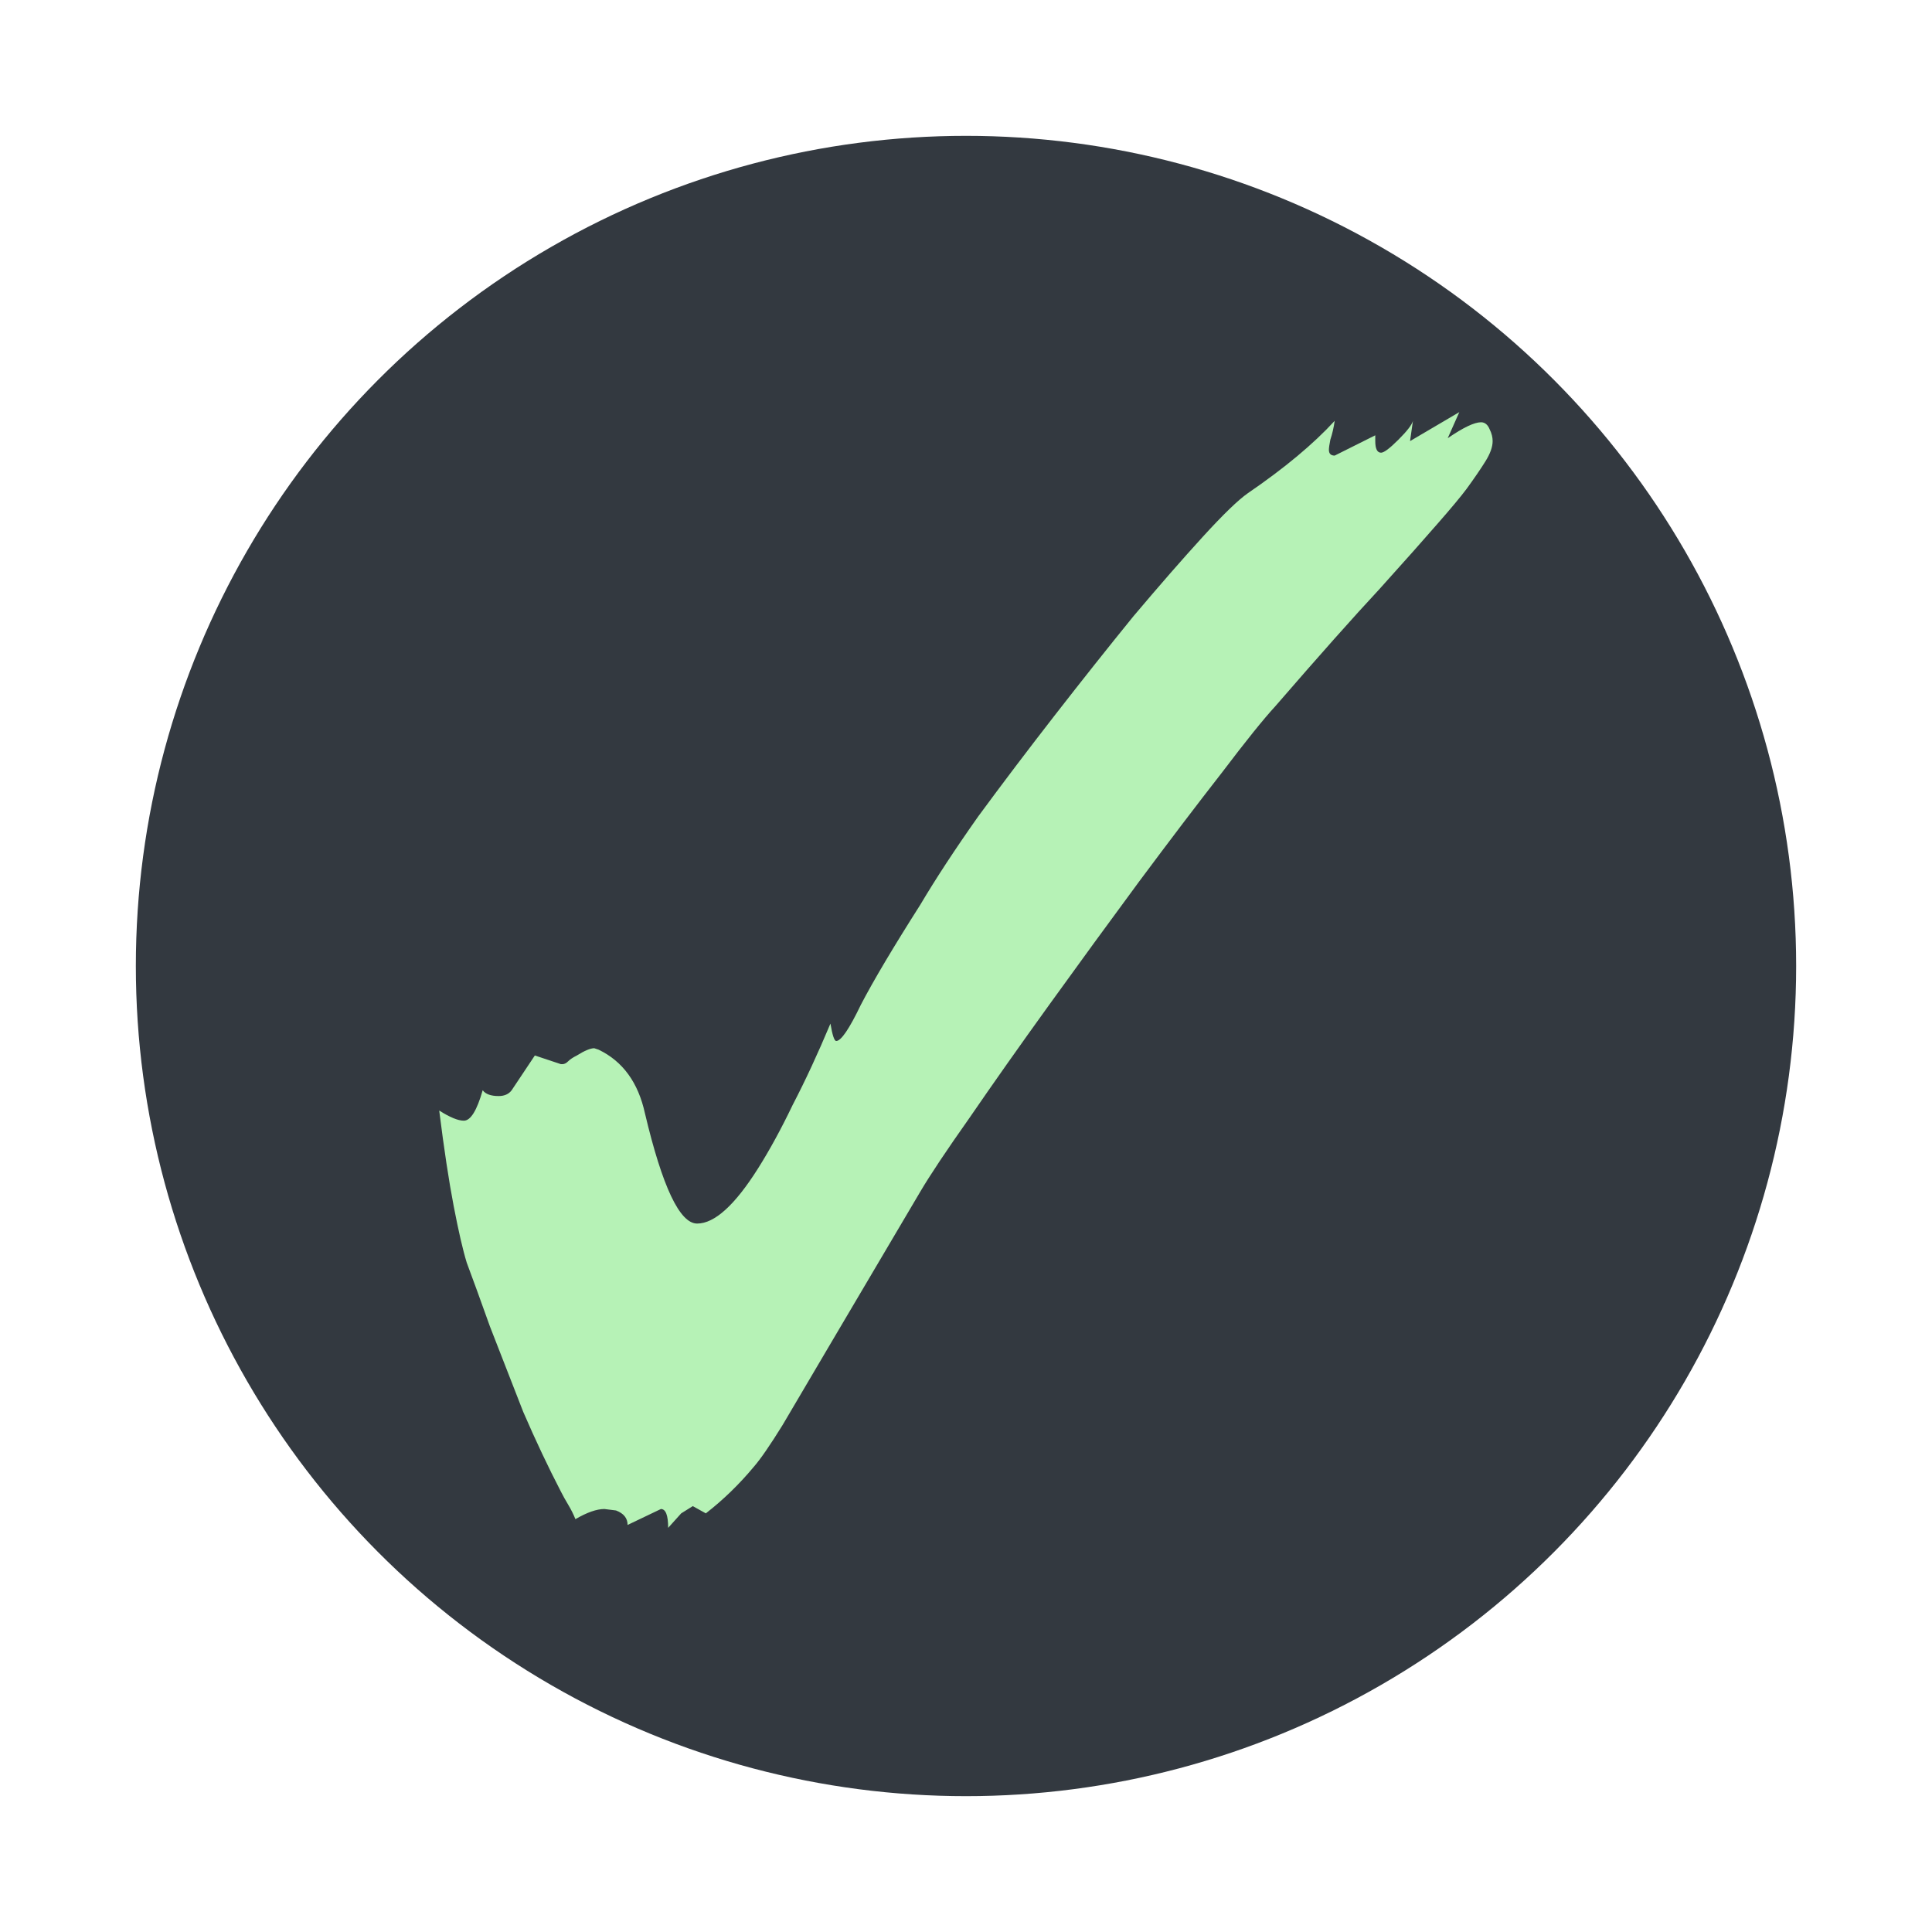 <svg width="128" height="128" viewBox="0 0 128 128" fill="none" xmlns="http://www.w3.org/2000/svg">
<circle cx="64" cy="64" r="55" fill="#333940"/>
<path d="M44.267 101.224C44.267 100.392 44.107 99.976 43.787 99.976L41.579 101.032C41.579 100.584 41.323 100.264 40.811 100.072L40.043 99.976C39.531 99.976 38.891 100.2 38.123 100.648C37.995 100.328 37.835 100.008 37.643 99.688C37.451 99.368 37.291 99.08 37.163 98.824C36.331 97.224 35.499 95.464 34.667 93.544C33.899 91.56 33.163 89.672 32.459 87.88C31.819 86.088 31.307 84.68 30.923 83.656C30.667 82.824 30.379 81.576 30.059 79.912C29.739 78.248 29.419 76.136 29.099 73.576C29.803 74.024 30.347 74.248 30.731 74.248C31.179 74.248 31.595 73.576 31.979 72.232C32.171 72.488 32.523 72.616 33.035 72.616C33.419 72.616 33.707 72.488 33.899 72.232L35.435 69.928L37.163 70.504H37.259C37.387 70.504 37.515 70.44 37.643 70.312C37.771 70.184 37.963 70.056 38.219 69.928C38.731 69.608 39.115 69.448 39.371 69.448L39.659 69.544C41.259 70.312 42.283 71.72 42.731 73.768C43.883 78.632 45.035 81.064 46.187 81.064C47.339 81.064 48.683 79.848 50.219 77.416C50.987 76.2 51.755 74.792 52.523 73.192C53.355 71.592 54.187 69.8 55.019 67.816C55.147 68.584 55.275 68.968 55.403 68.968C55.723 68.968 56.267 68.168 57.035 66.568C57.867 64.968 59.179 62.76 60.971 59.944C61.995 58.216 63.275 56.264 64.811 54.088C66.411 51.912 68.107 49.672 69.899 47.368C71.691 45.064 73.419 42.888 75.083 40.84C76.811 38.792 78.347 37.032 79.691 35.56C81.035 34.088 82.027 33.128 82.667 32.68C85.099 31.016 87.019 29.416 88.427 27.88C88.363 28.328 88.267 28.744 88.139 29.128C88.075 29.448 88.043 29.672 88.043 29.8C88.043 30.056 88.171 30.184 88.427 30.184L91.115 28.84V29.224C91.115 29.736 91.243 29.992 91.499 29.992C91.691 29.992 92.075 29.704 92.651 29.128C93.227 28.552 93.547 28.136 93.611 27.88L93.419 29.224L96.683 27.304L95.915 29.032C96.939 28.328 97.675 27.976 98.123 27.976C98.379 27.976 98.571 28.136 98.699 28.456C98.827 28.712 98.891 28.968 98.891 29.224C98.891 29.608 98.731 30.056 98.411 30.568C98.091 31.08 97.675 31.688 97.163 32.392C96.779 32.904 96.139 33.672 95.243 34.696C94.411 35.656 93.131 37.096 91.403 39.016C89.675 40.872 87.371 43.464 84.491 46.792C83.723 47.624 82.539 49.096 80.939 51.208C79.339 53.256 77.515 55.656 75.467 58.408C73.483 61.096 71.499 63.816 69.515 66.568C67.531 69.32 65.771 71.816 64.235 74.056C62.699 76.232 61.611 77.864 60.971 78.952L55.019 89.032C53.739 91.208 52.683 93 51.851 94.408C51.019 95.752 50.379 96.68 49.931 97.192C48.971 98.344 47.915 99.368 46.763 100.264L45.899 99.784L45.131 100.264L44.267 101.224Z" fill="#B6F2B6"/>
</svg>
